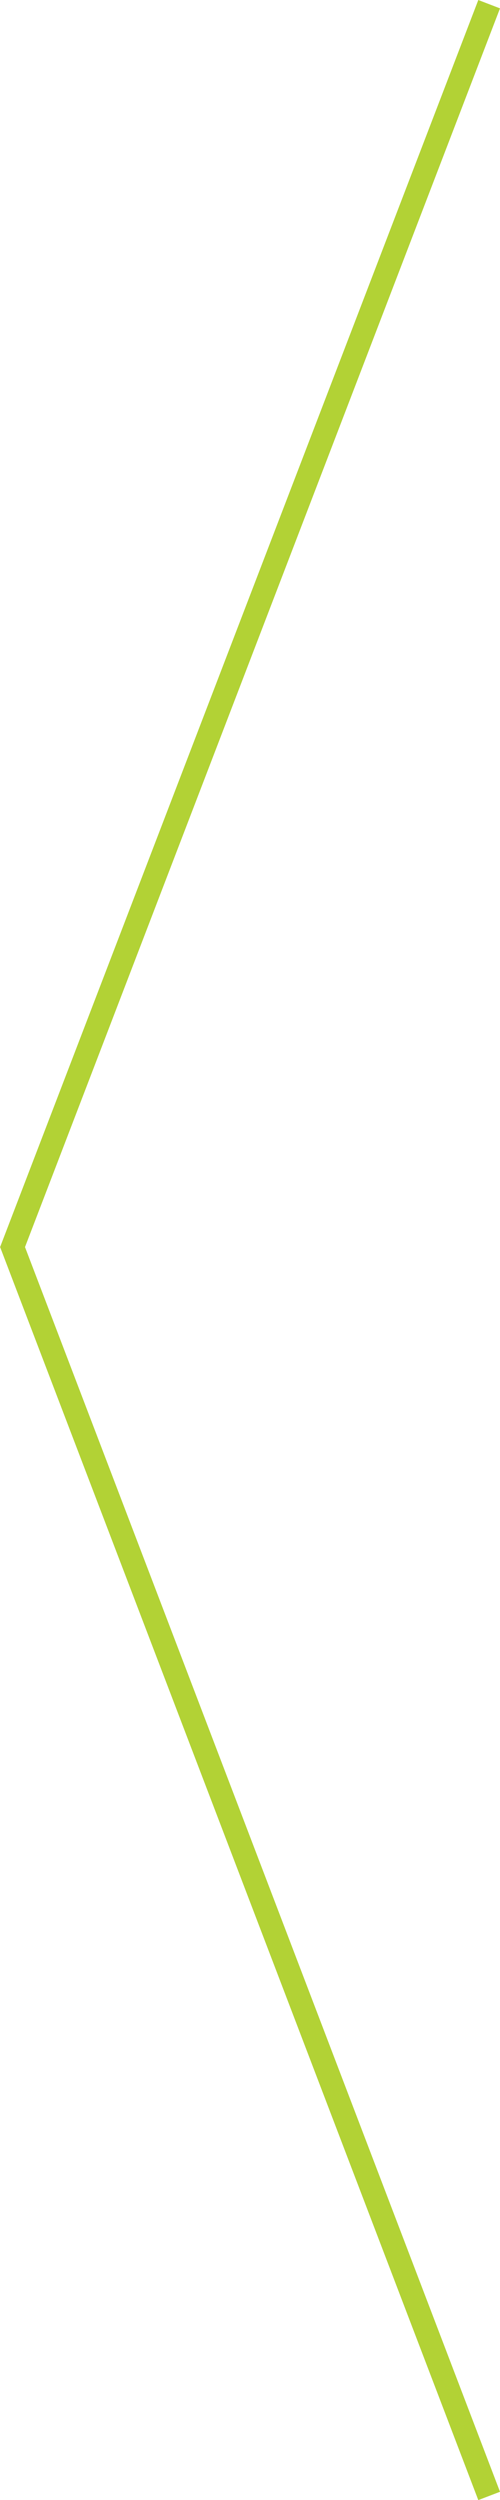 <svg xmlns="http://www.w3.org/2000/svg" width="21.507" height="107.357" viewBox="0 0 21.507 107.357">
  <path id="Caminho_308" data-name="Caminho 308" d="M1702.66-22501l20.5,53.629-20.5,53.371" transform="translate(1723.7 -22393.82) rotate(180)" fill="none" stroke="#b2d235" stroke-width="1"/>
</svg>
